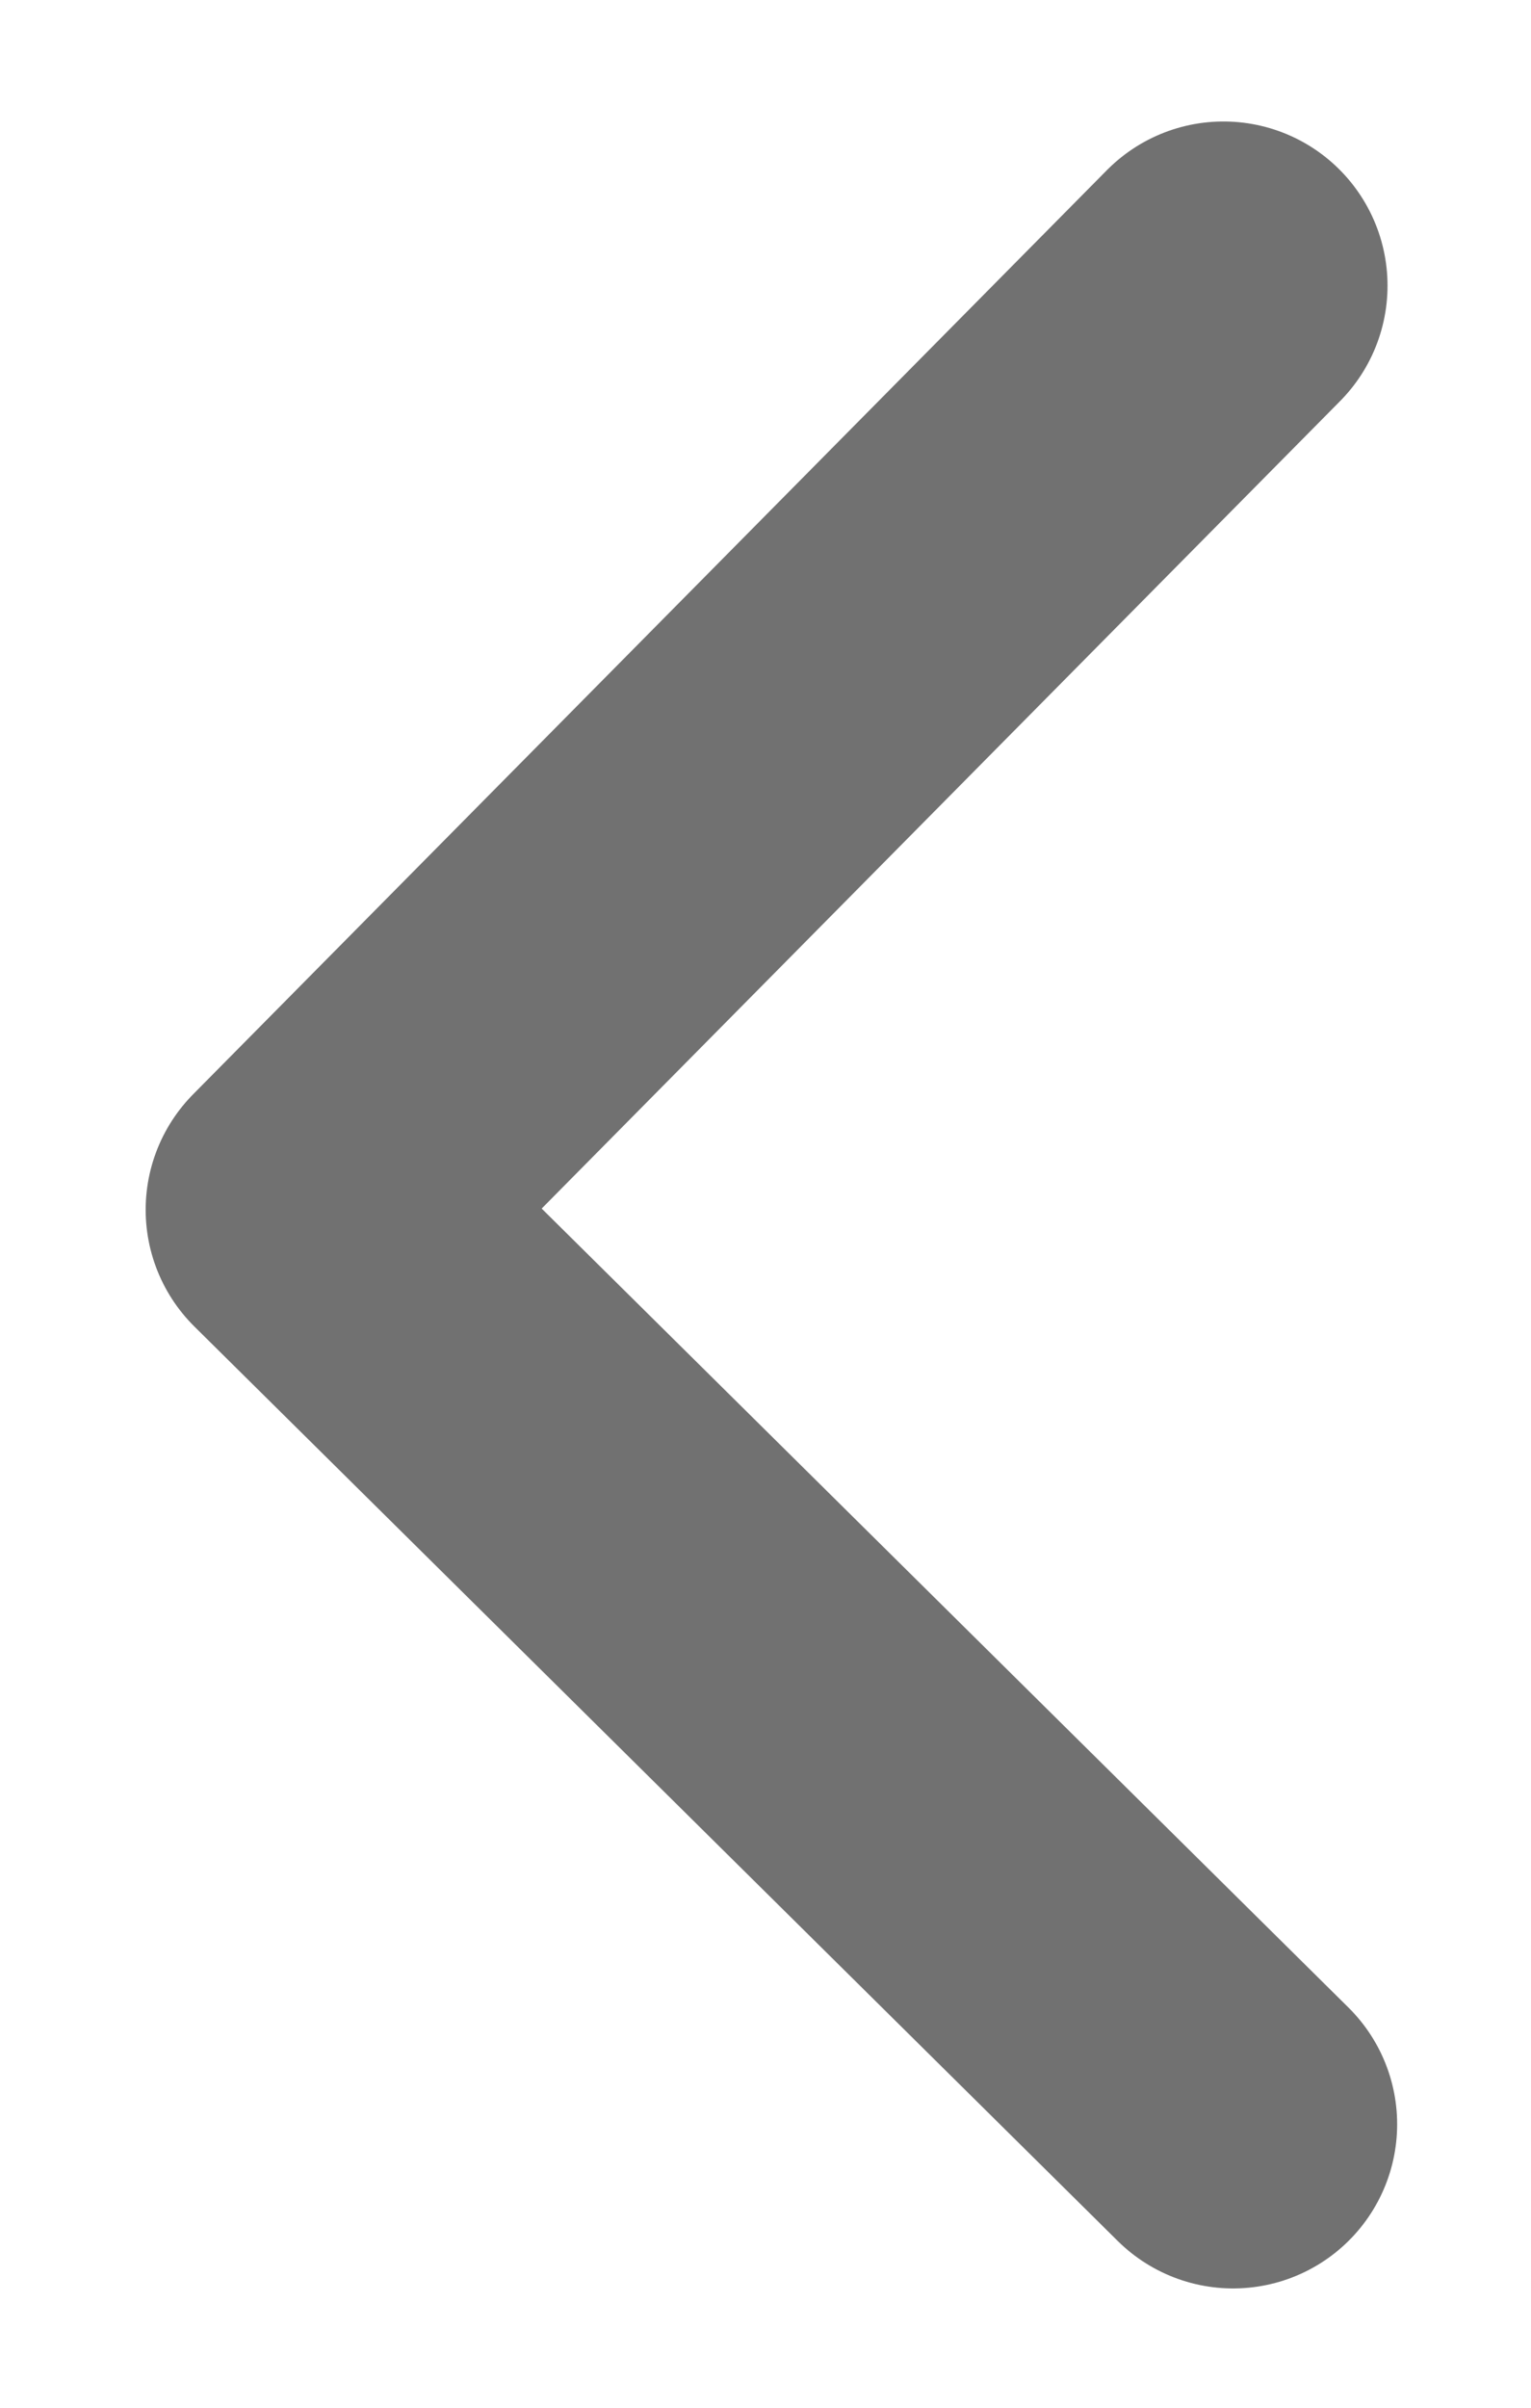 <svg width="7" height="11" viewBox="0 0 7 11" fill="none" xmlns="http://www.w3.org/2000/svg">
<path d="M5.638 9.705L1.416 5.527L5.594 1.305" stroke="#717171" stroke-width="1.5" stroke-linecap="round" stroke-linejoin="round"/>
</svg>
